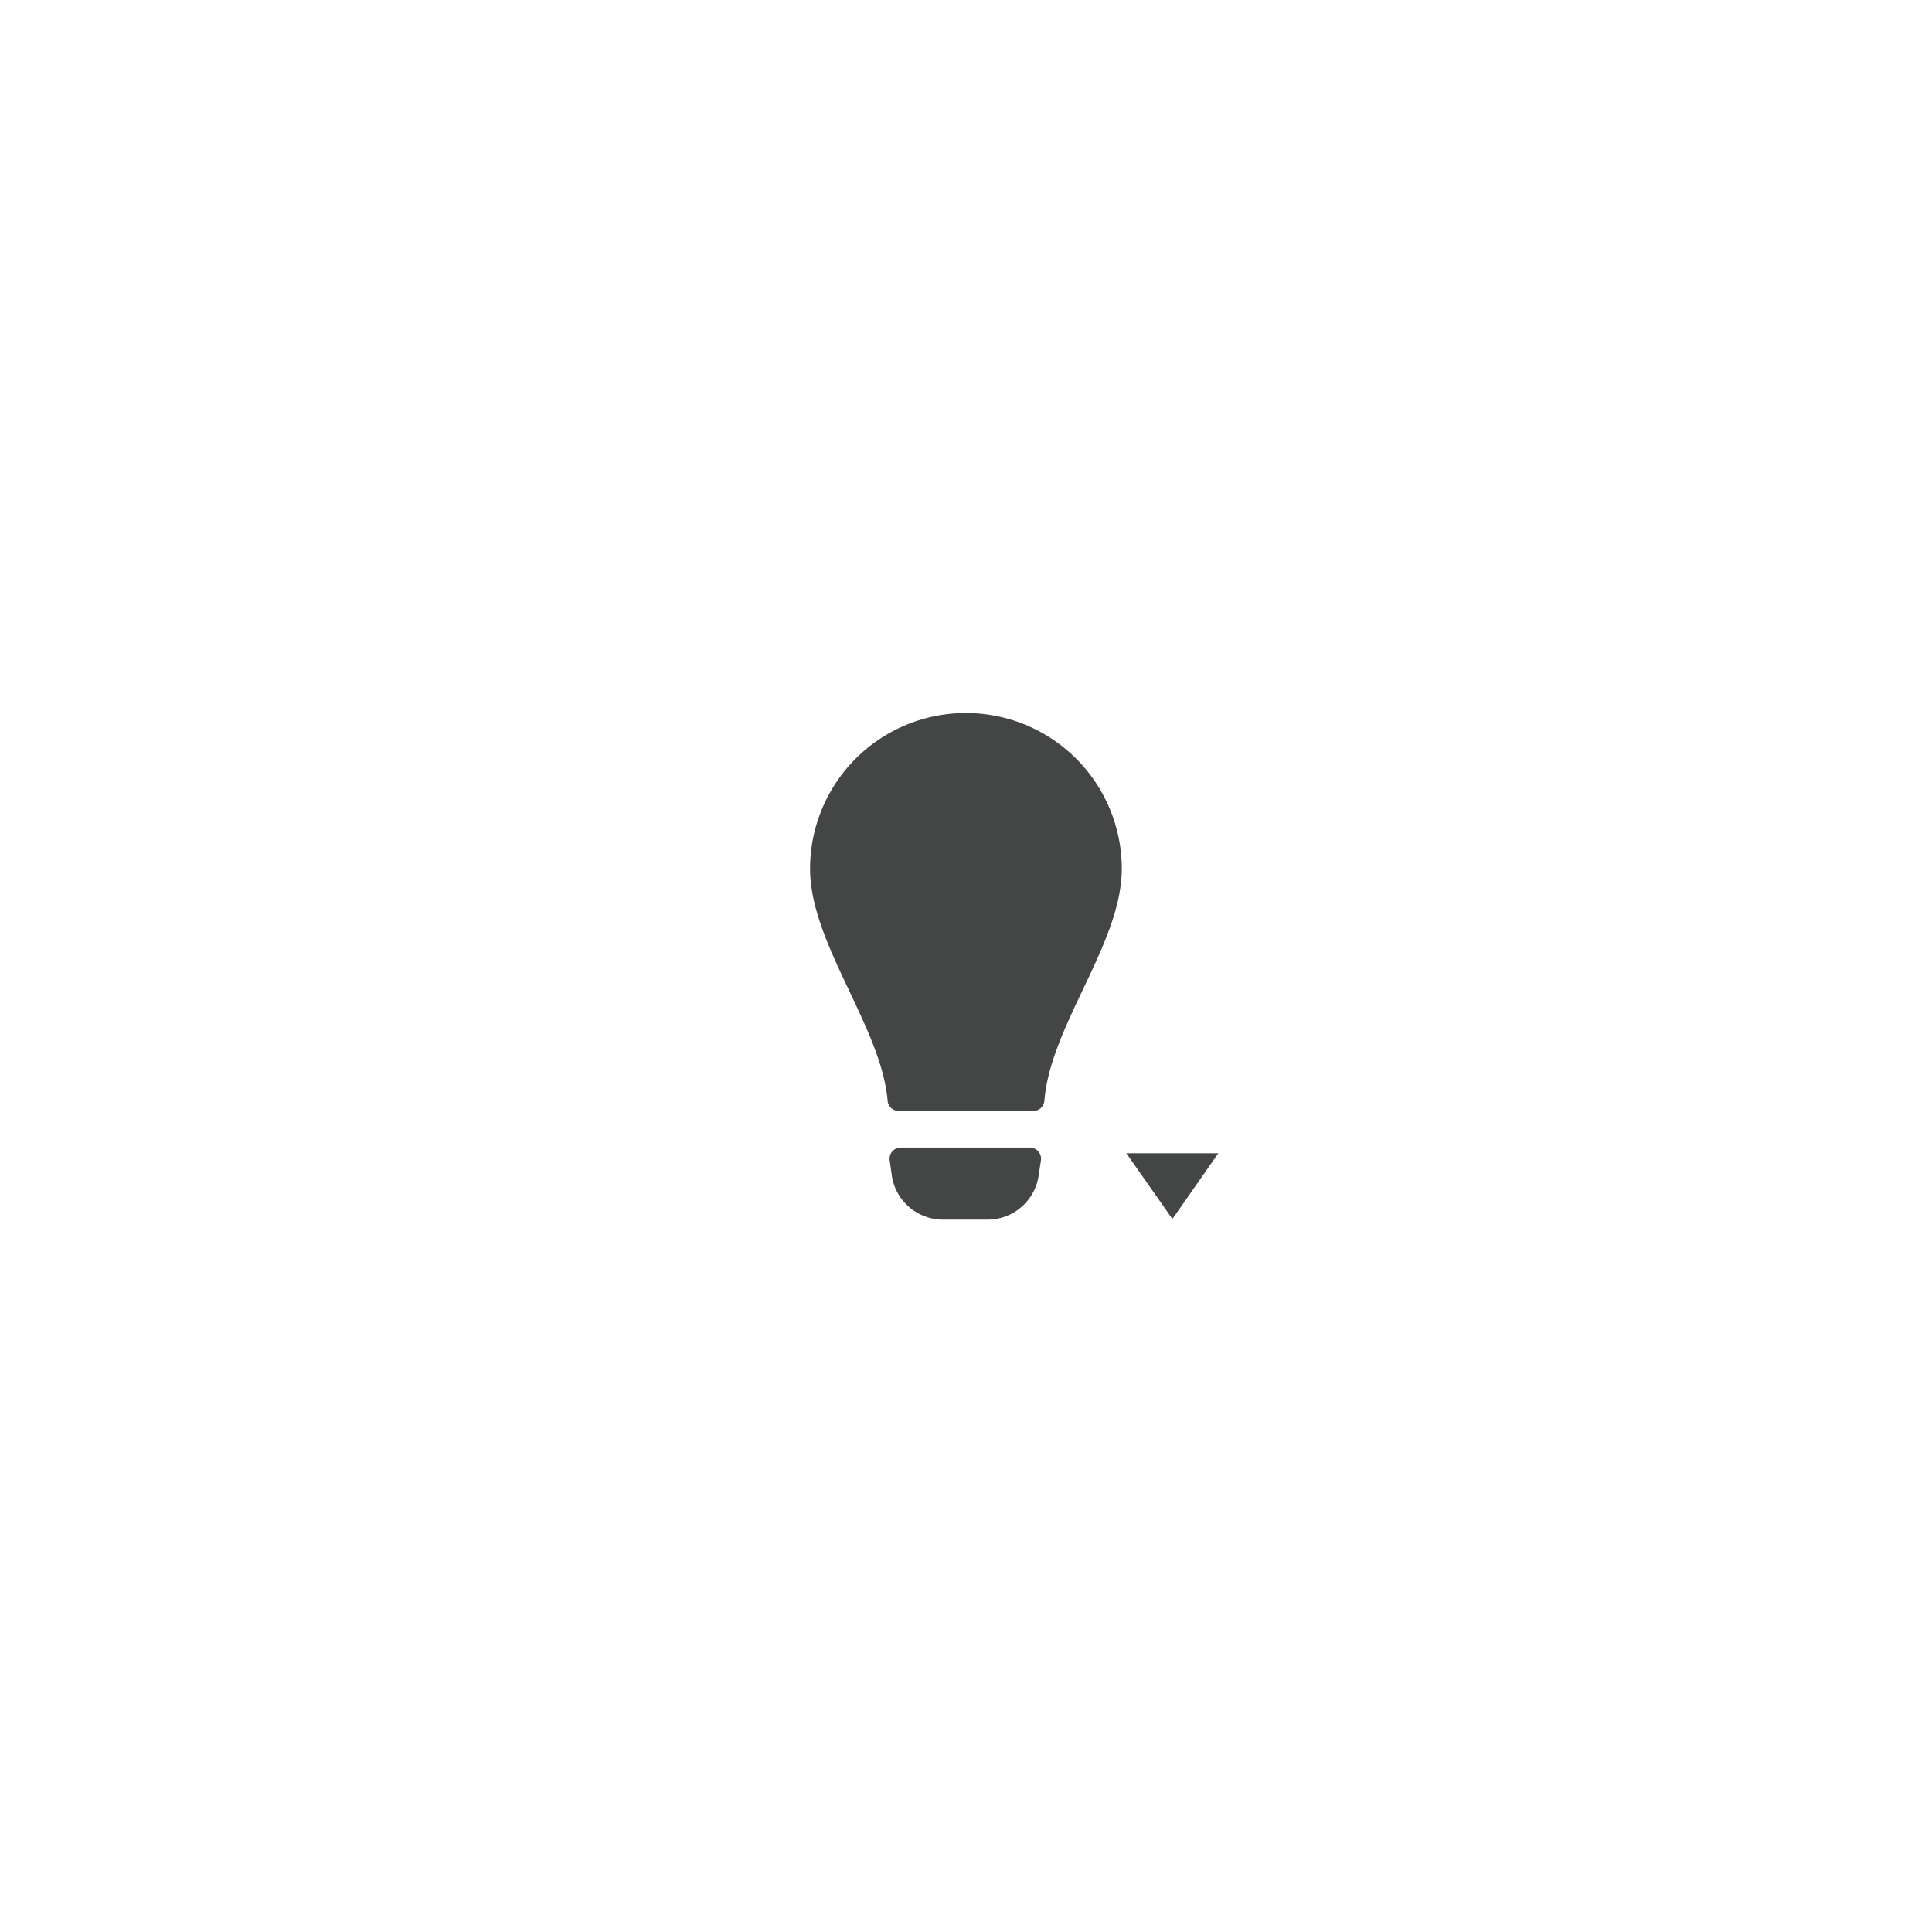 <svg id="Layer_1" data-name="Layer 1" xmlns="http://www.w3.org/2000/svg" viewBox="0 0 119.06 119.06"><defs><style>.cls-1{fill:#444545;fill-rule:evenodd;}</style></defs><title>Artboard 1</title><path class="cls-1" d="M59.53,43.94a9.6,9.6,0,0,0-9.61,9.6c0,4.59,4.4,9.76,4.78,14.3a.68.68,0,0,0,.68.62h8.3a.68.68,0,0,0,.68-.62c.37-4.66,4.77-9.7,4.77-14.3A9.6,9.6,0,0,0,59.53,43.94Z"/><path class="cls-1" d="M63.51,70.72h-8a.69.69,0,0,0-.68.81l.14,1a3.19,3.19,0,0,0,3.14,2.63h2.76A3.18,3.18,0,0,0,64,72.49l.15-1A.69.69,0,0,0,63.51,70.72Z"/><polygon class="cls-1" points="73.61 71.07 70.88 71.07 69.41 71.07 72.25 75.12 75.08 71.07 73.61 71.07"/></svg>